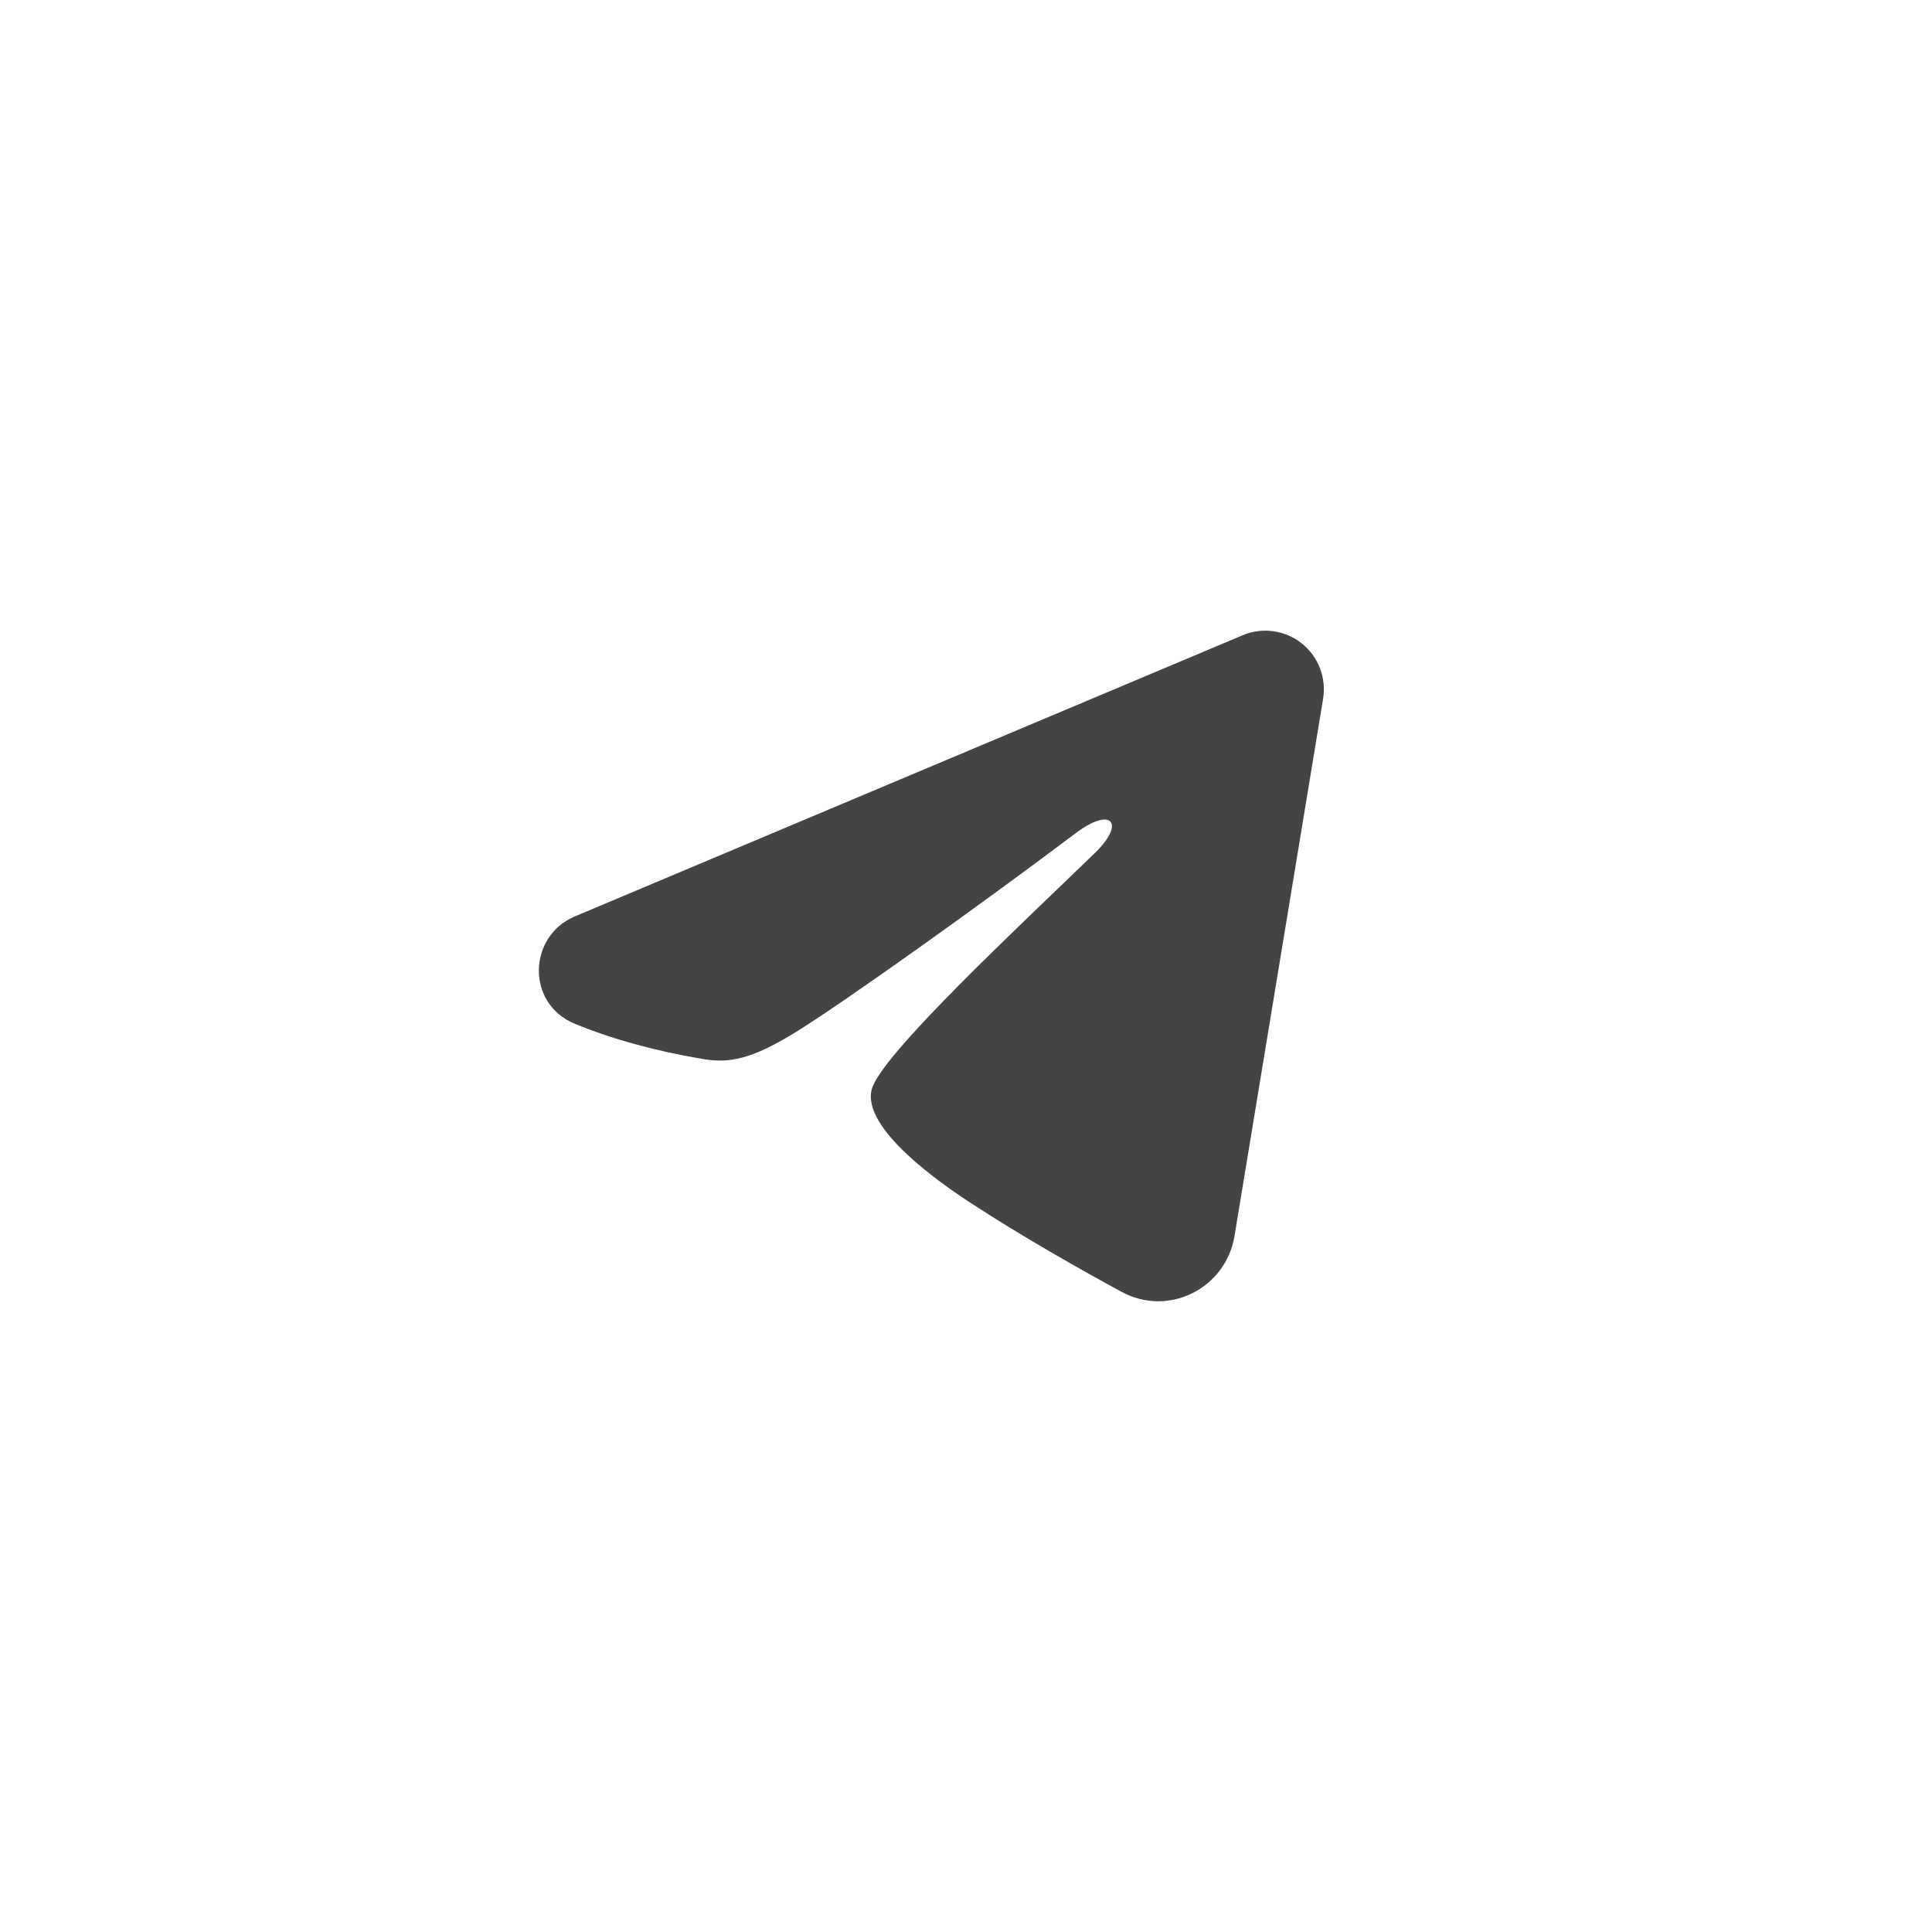 <svg width="44" height="44" viewBox="0 0 44 44" fill="none" xmlns="http://www.w3.org/2000/svg">
    <path fill-rule="evenodd" clip-rule="evenodd" d="M28.299 14.468C28.518 14.375 28.759 14.343 28.995 14.375C29.232 14.407 29.455 14.502 29.642 14.65C29.829 14.797 29.974 14.993 30.06 15.215C30.146 15.437 30.171 15.679 30.133 15.914L28.115 28.151C27.92 29.331 26.625 30.008 25.542 29.42C24.636 28.928 23.291 28.171 22.082 27.38C21.477 26.984 19.624 25.716 19.852 24.814C20.047 24.043 23.161 21.145 24.94 19.422C25.638 18.745 25.32 18.355 24.495 18.977C22.447 20.523 19.16 22.875 18.073 23.536C17.114 24.12 16.614 24.219 16.016 24.12C14.926 23.938 13.914 23.657 13.089 23.315C11.973 22.852 12.028 21.319 13.088 20.872L28.299 14.468Z" fill="#444446"/>
</svg>
